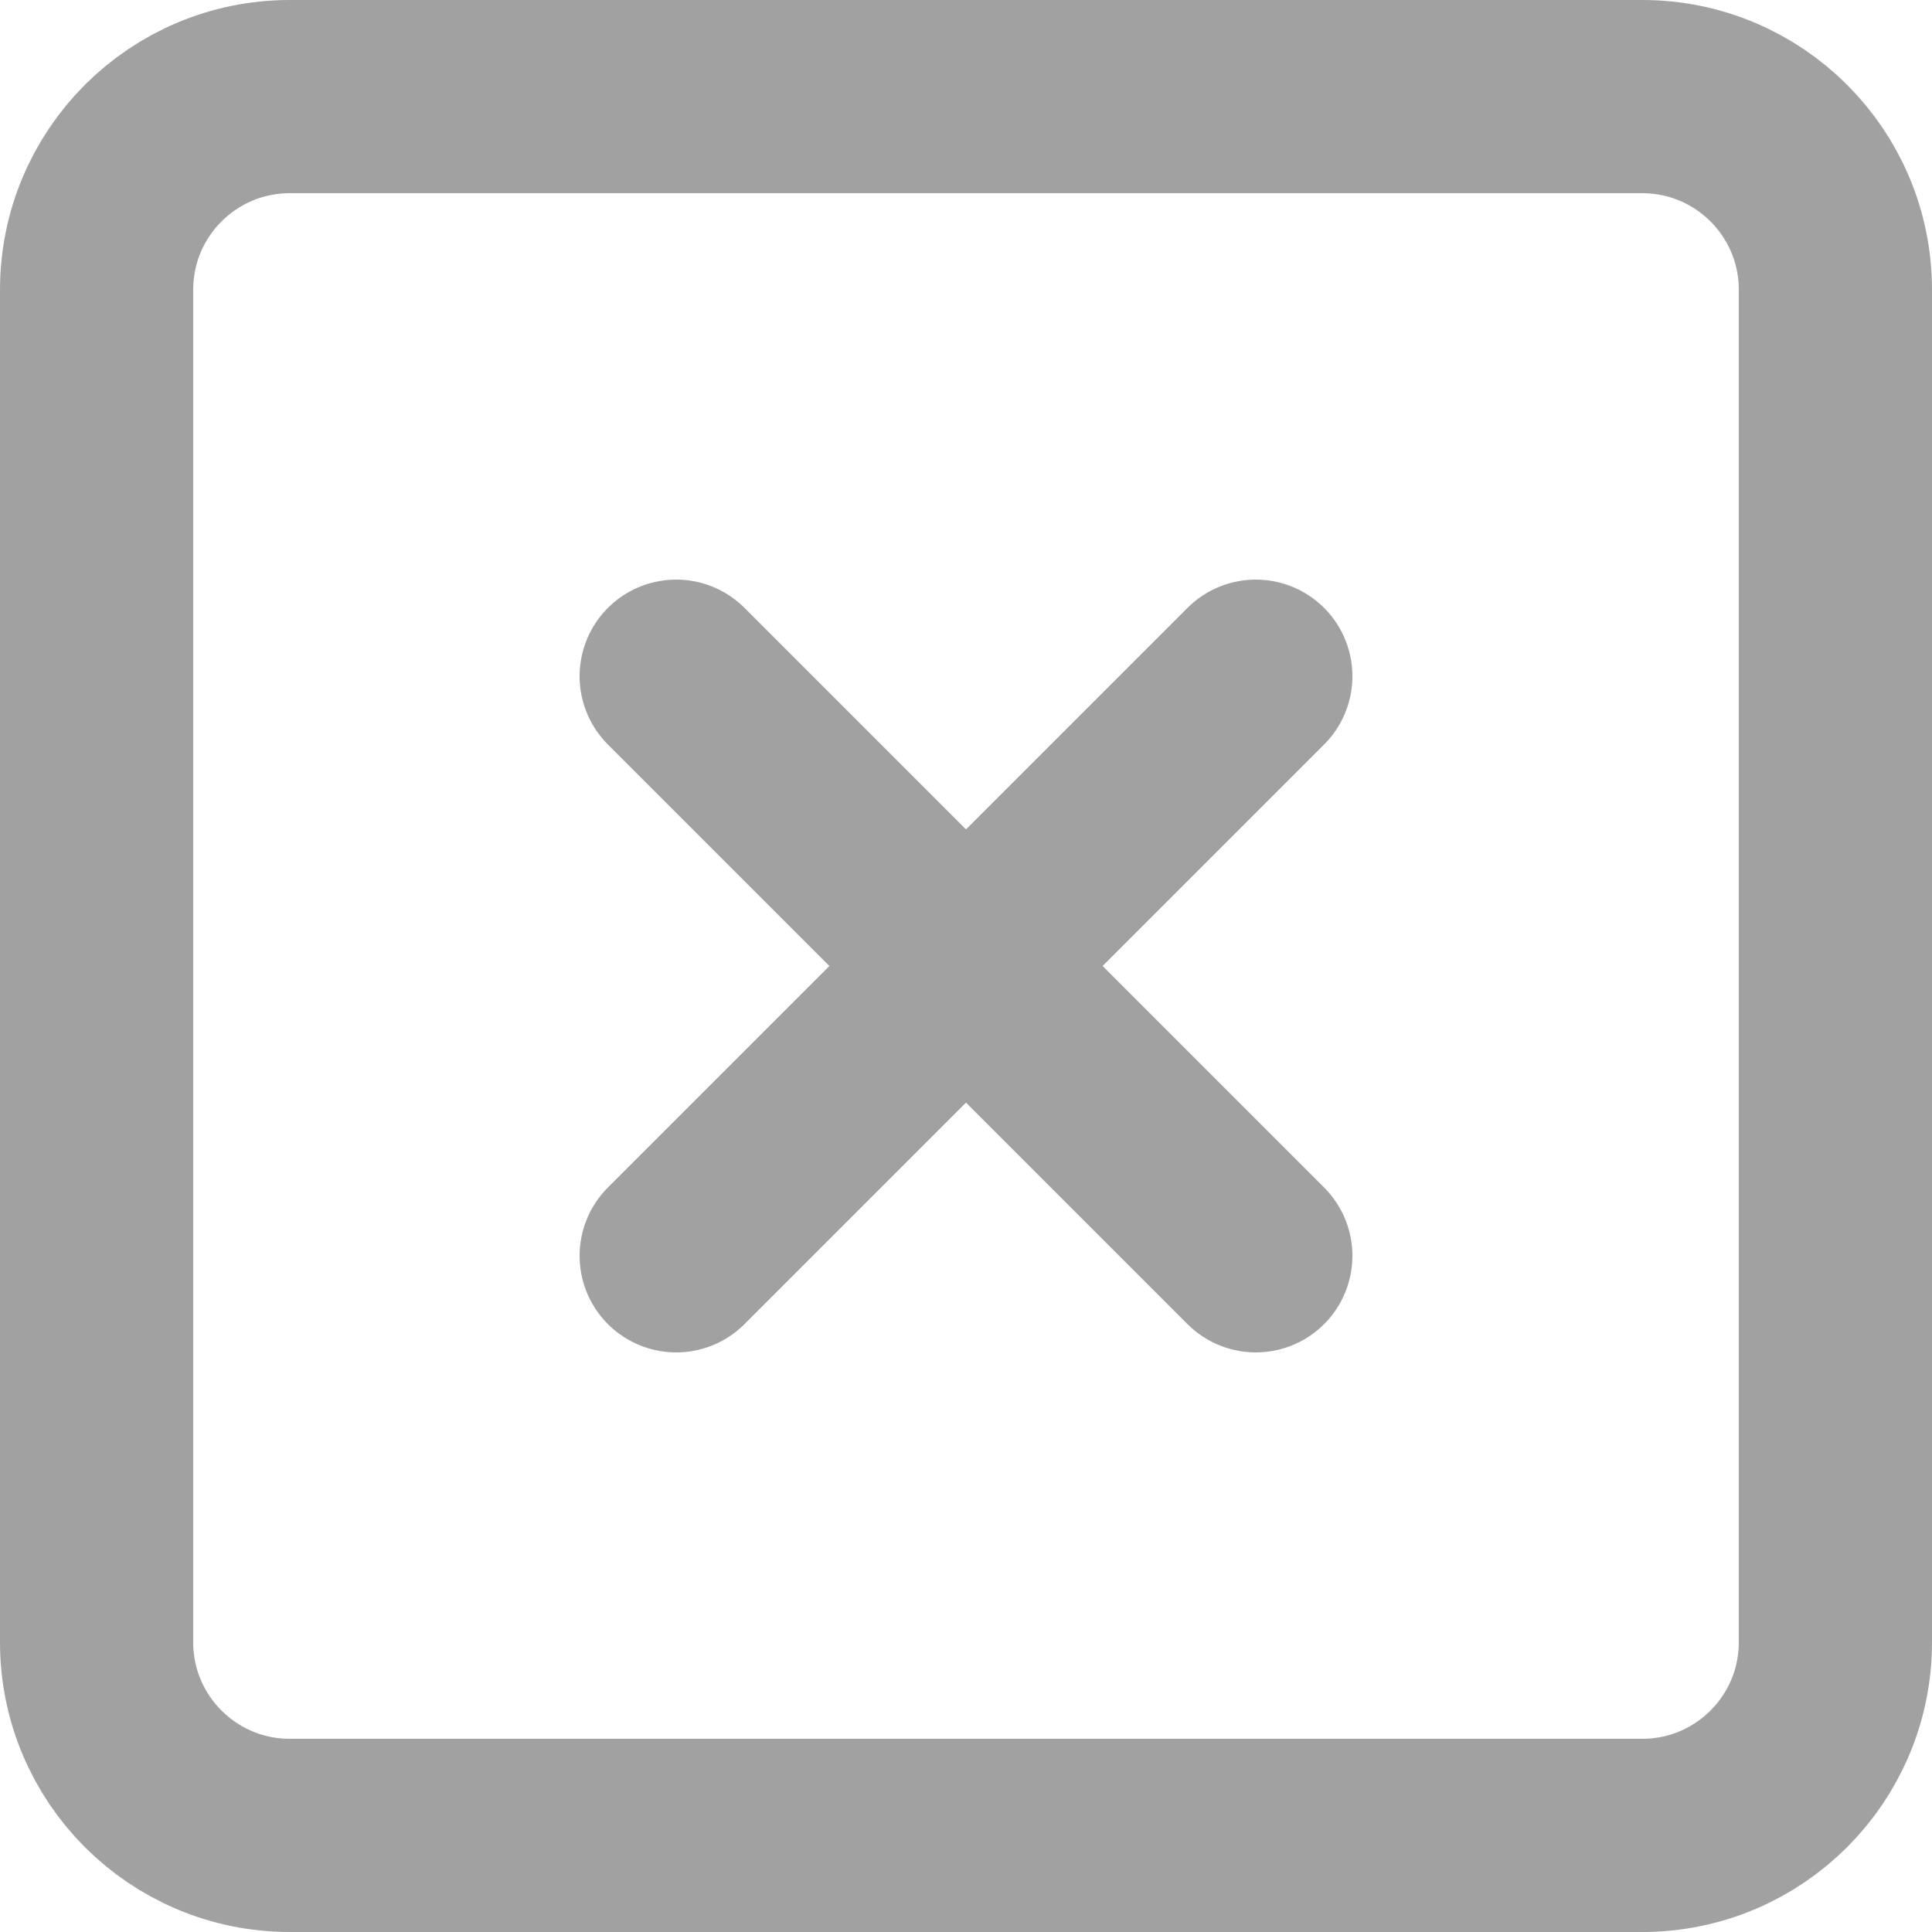 <svg width="20" height="20" viewBox="0 0 20 20" fill="none" xmlns="http://www.w3.org/2000/svg">
<path d="M17 1H3C1.895 1 1 1.895 1 3V17C1 18.105 1.895 19 3 19H17C18.105 19 19 18.105 19 17V3C19 1.895 18.105 1 17 1Z" stroke="#A1A1A1" stroke-width="2" stroke-linecap="round" stroke-linejoin="round"/>
<path d="M7 7L13 13" stroke="#A1A1A1" stroke-width="2" stroke-linecap="round" stroke-linejoin="round"/>
<path d="M13 7L7 13" stroke="#A1A1A1" stroke-width="2" stroke-linecap="round" stroke-linejoin="round"/>
</svg>
